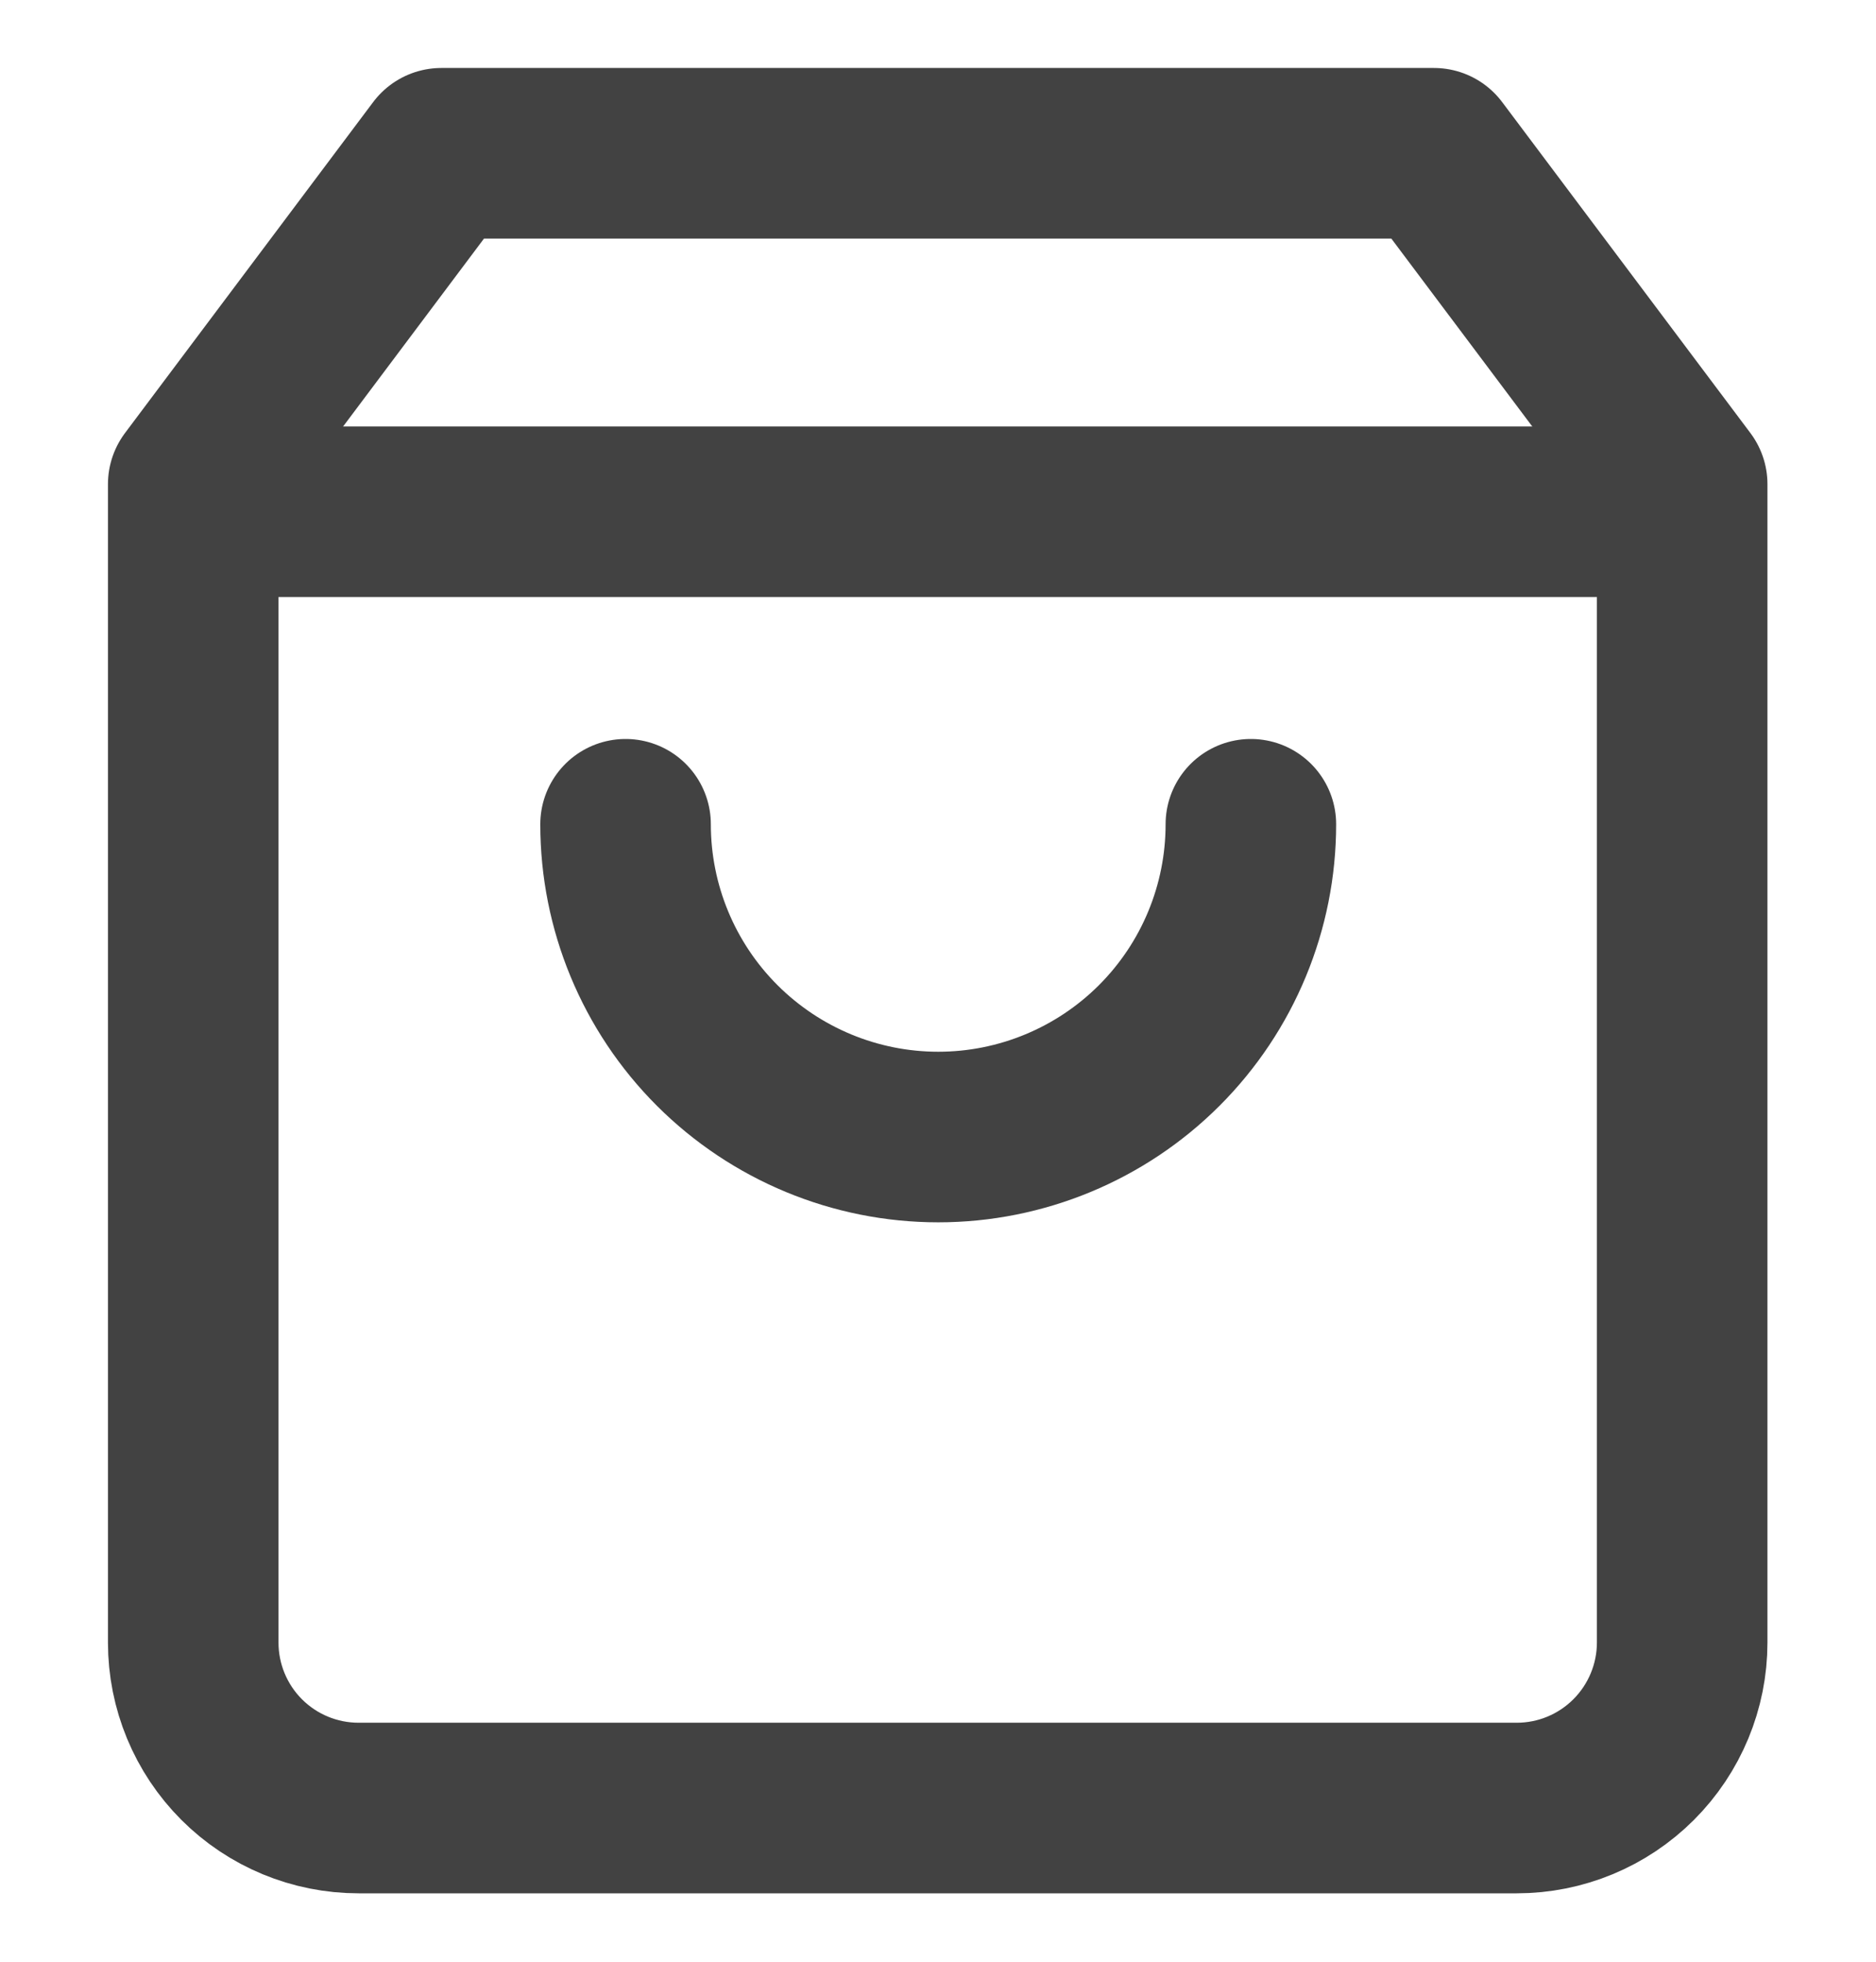 <svg class="icon icon-cart" width="22" height="23" viewBox="0 0 22 23" fill="none" xmlns="http://www.w3.org/2000/svg">
    <g clip-path="url(#clip0_217_66)">
        <path d="M5.176 1.797L2.266 5.677V19.258C2.266 19.772 2.47 20.266 2.834 20.63C3.198 20.994 3.691 21.198 4.206 21.198H17.787C18.301 21.198 18.794 20.994 19.158 20.63C19.522 20.266 19.727 19.772 19.727 19.258V5.677L16.816 1.797H5.176Z" stroke="#424242" stroke-width="2" stroke-linecap="round" stroke-linejoin="round"/>
        <path d="M2.75 6H19.25" stroke="#424242" stroke-width="2" stroke-linecap="round" stroke-linejoin="round"/>
        <path d="M14.669 9.664C14.669 10.636 14.283 11.569 13.595 12.257C12.908 12.944 11.975 13.331 11.003 13.331C10.03 13.331 9.098 12.944 8.41 12.257C7.722 11.569 7.336 10.636 7.336 9.664" stroke="#424242" stroke-width="2" stroke-linecap="round" stroke-linejoin="round"/>
    </g>
<defs>
    <clipPath id="clip0_217_66">
    <rect width="22" height="22" fill="white" transform="translate(0 0.5)"/>
    </clipPath>
</defs>
</svg>